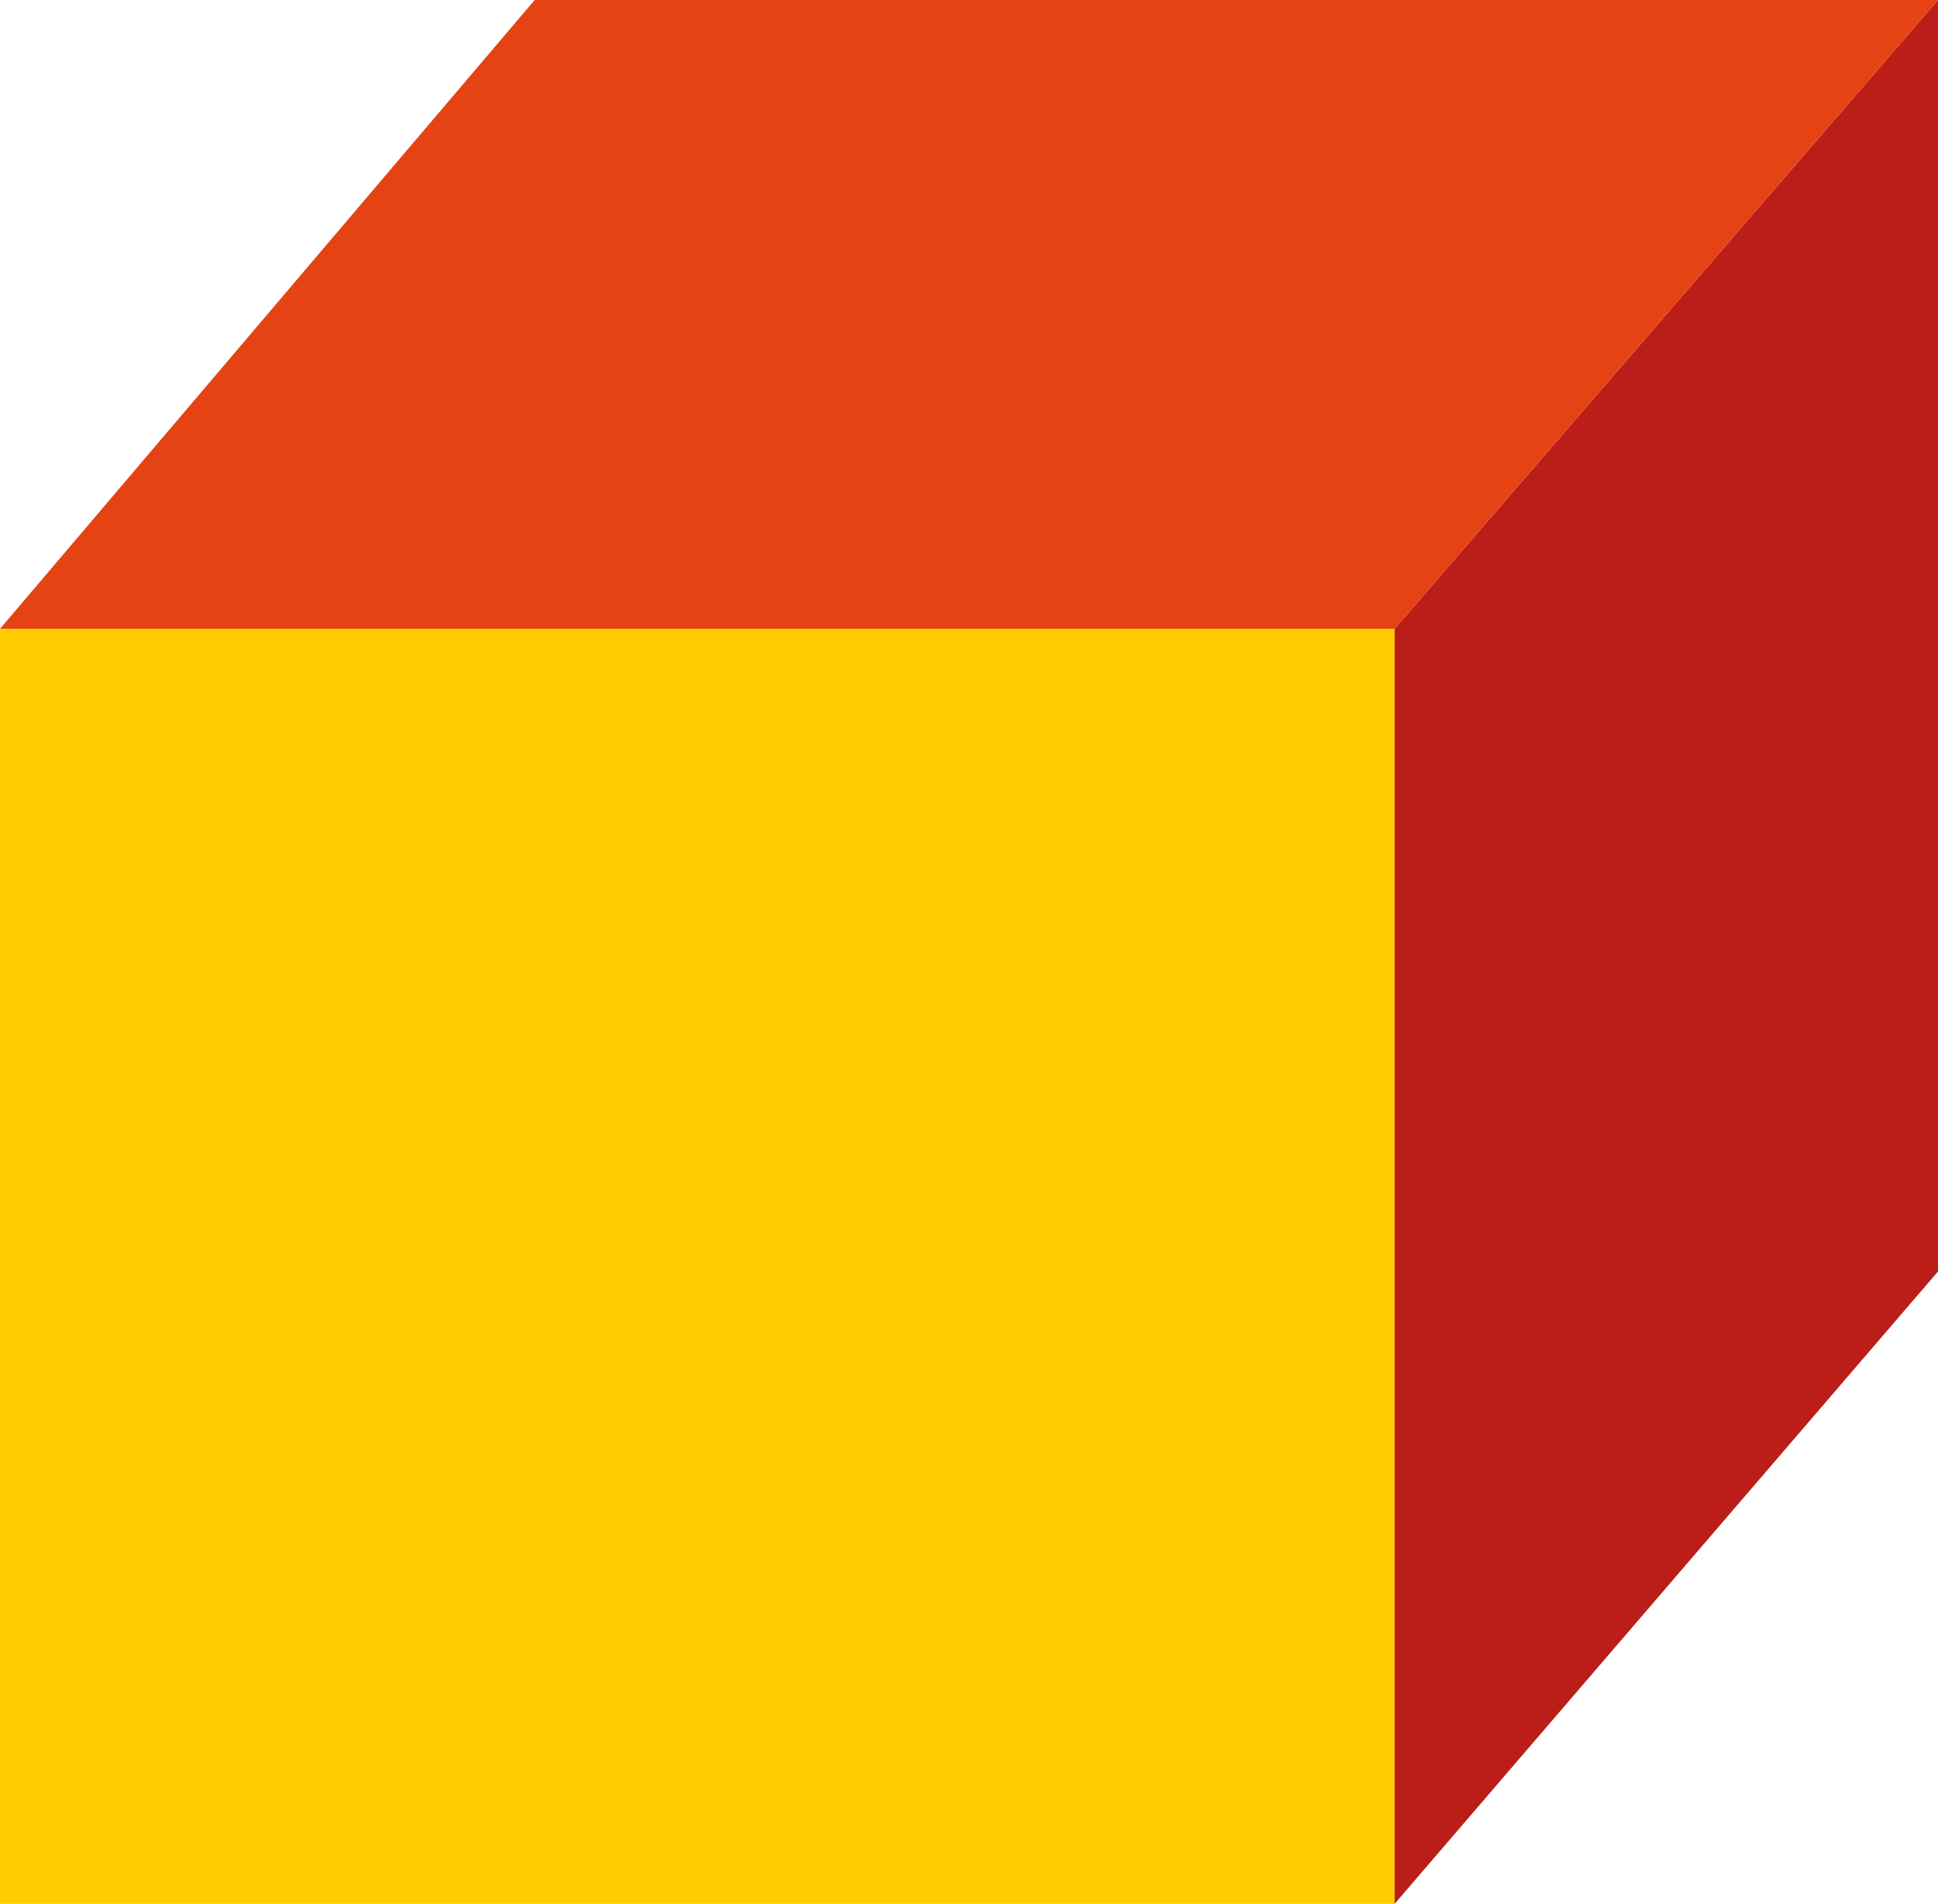 <svg xmlns="http://www.w3.org/2000/svg" width="71.26" height="70" viewBox="0 0 71.26 70"><defs><style>.a{fill:#fc0;}.b{fill:#bb1e18;}.c{fill:#e64314;}</style></defs><title>cubo_entero</title><rect class="a" y="23.12" width="51.28" height="46.88"/><polygon class="b" points="51.28 70 71.26 46.75 71.26 0 51.28 23.12 51.28 70"/><polygon class="c" points="0 23.12 51.28 23.12 71.26 0 19.66 0 0 23.12"/></svg>